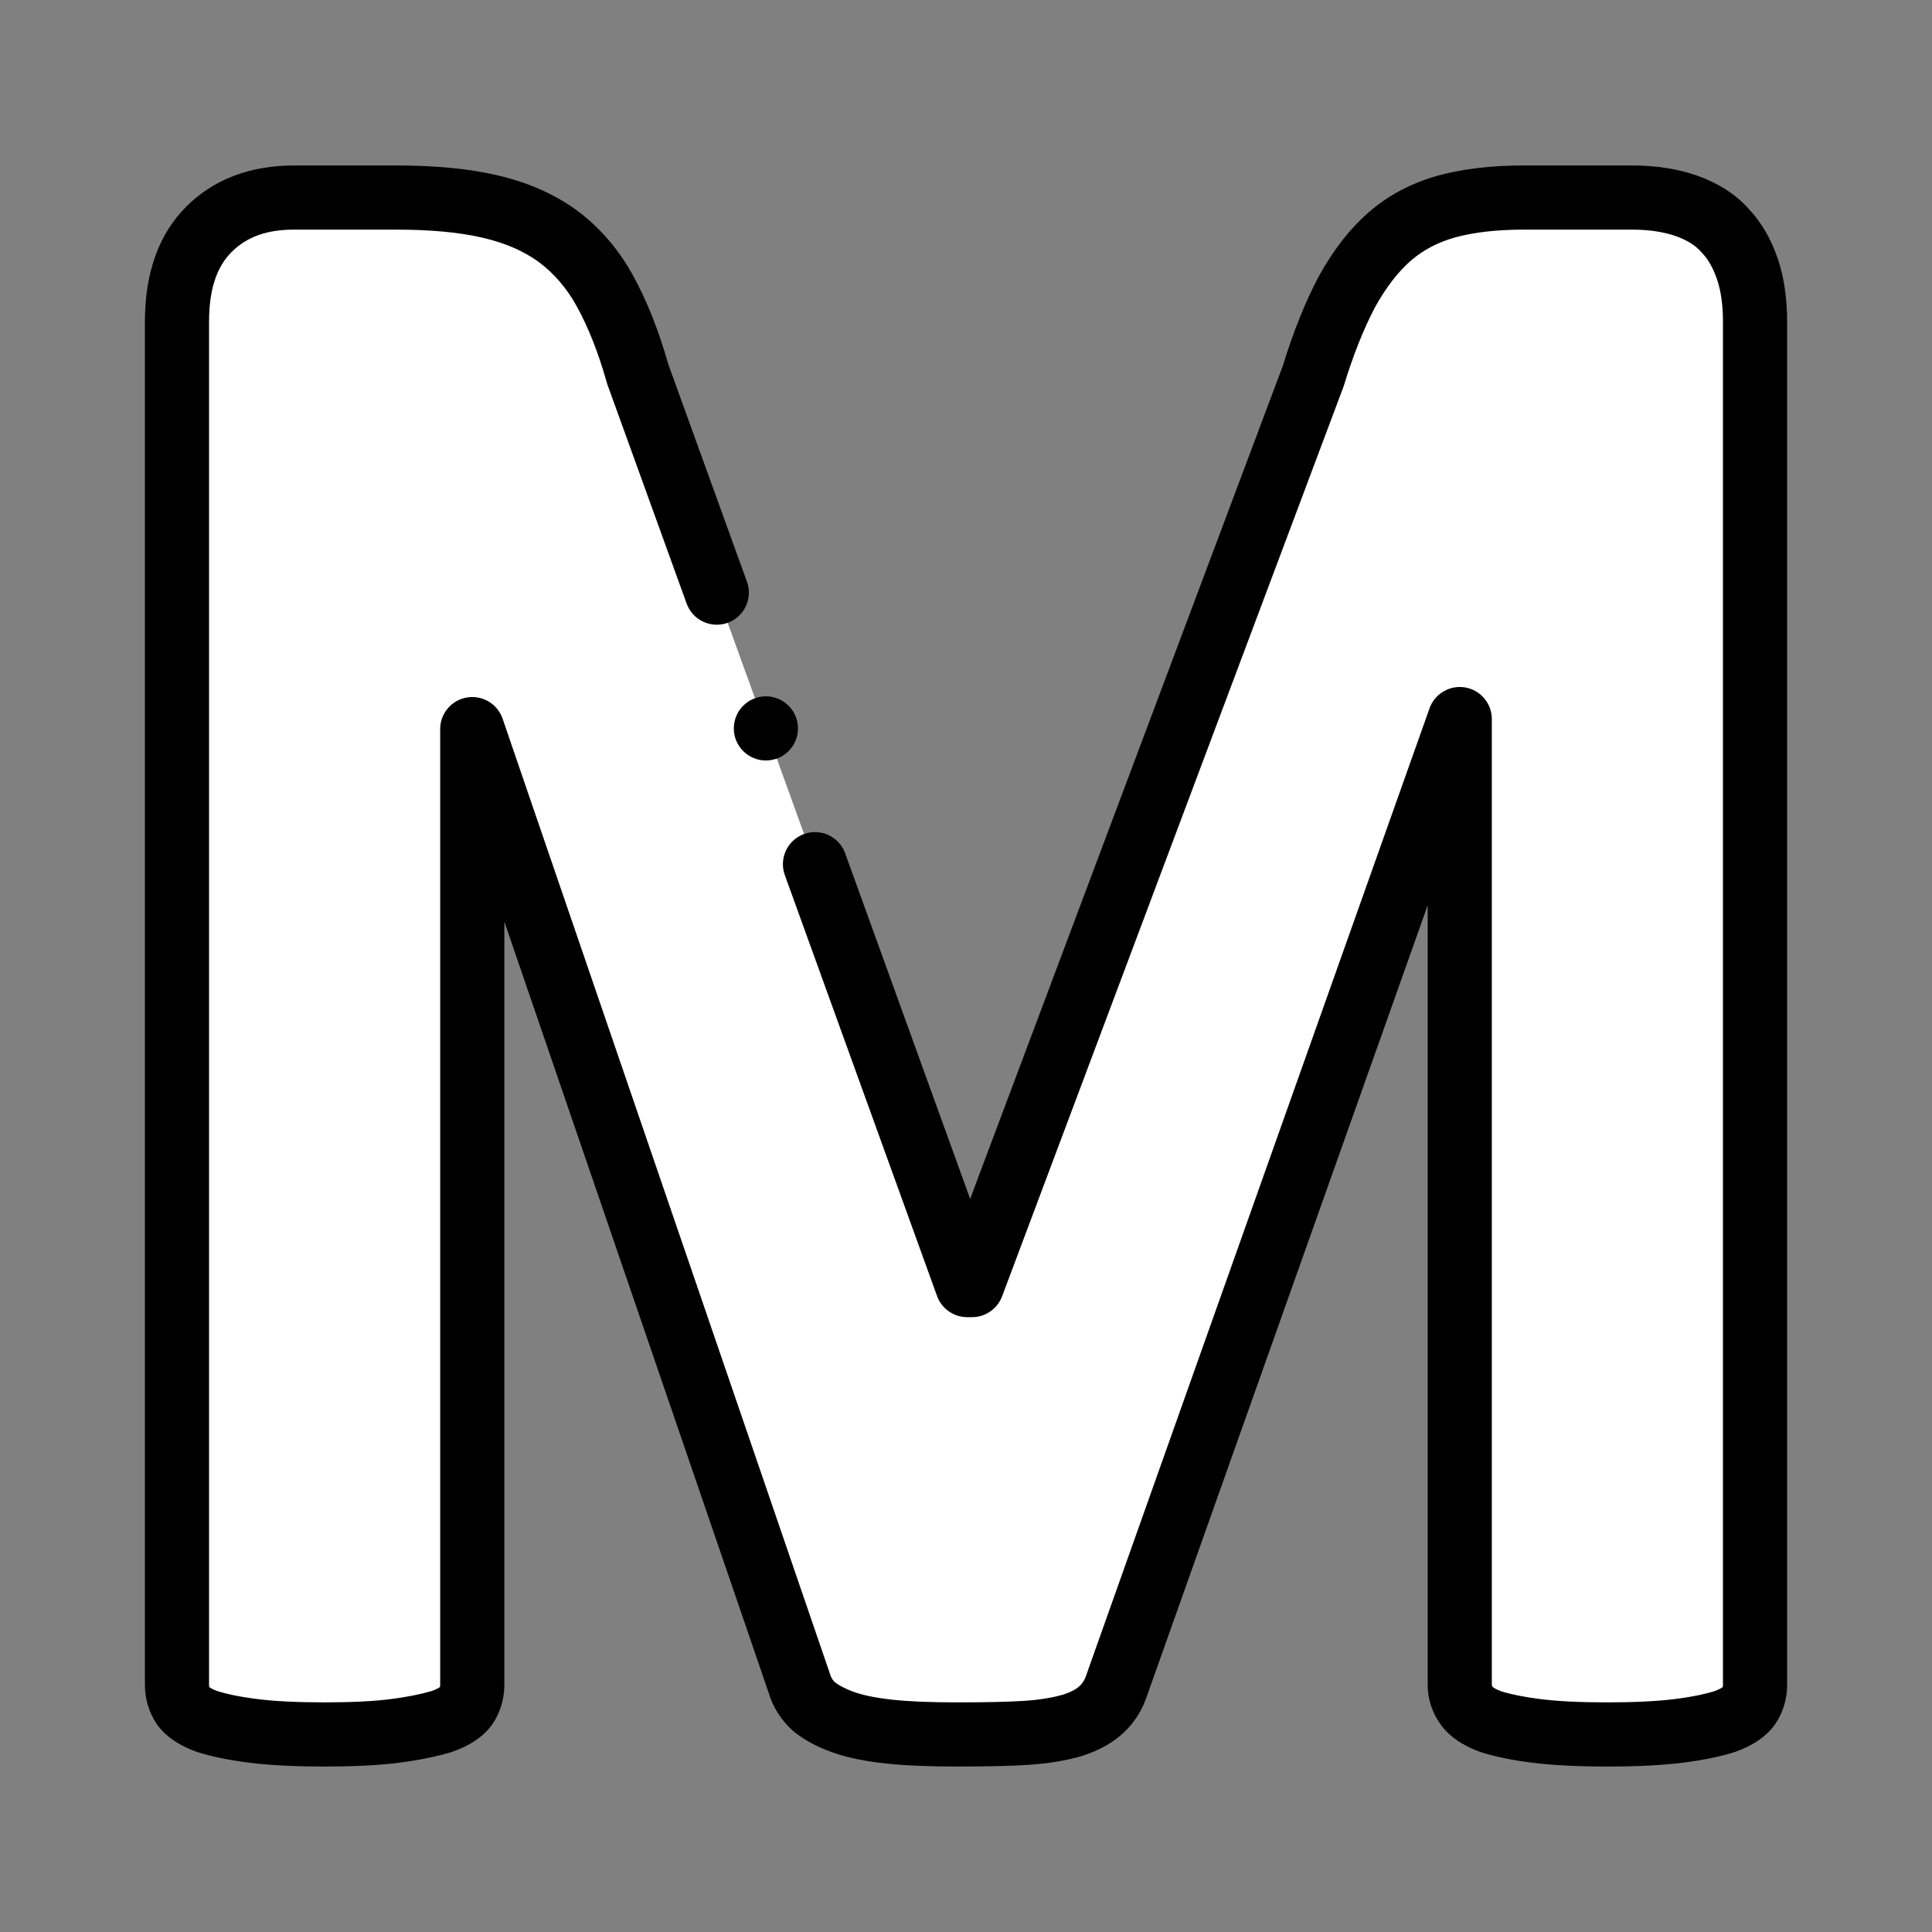 <?xml version="1.0"?>
<svg xmlns="http://www.w3.org/2000/svg" xmlns:xlink="http://www.w3.org/1999/xlink" xmlns:svgjs="http://svgjs.com/svgjs" version="1.1" width="512" height="512" x="0" y="0" viewBox="0 0 512 512" style="enable-background:new 0 0 512 512" xml:space="preserve" class=""><rect x="0" y="0" width="512" height="512" fill="#808080" stroke="none"/><g transform="matrix(0.85,0,0,0.85,38.4,38.4)"><g xmlns="http://www.w3.org/2000/svg"><path clip-rule="evenodd" d="m102.062 182.144v297.973c0 2.389-.629 4.653-2.012 6.665-1.383 1.887-3.899 3.521-7.546 4.779-3.773 1.132-8.552 2.138-14.337 2.893s-13.205 1.132-22.261 1.132c-8.929 0-16.35-.377-22.26-1.132-5.911-.755-10.69-1.761-14.212-2.893-3.521-1.258-6.037-2.892-7.42-4.779-1.385-2.012-2.014-4.276-2.014-6.665v-424.966c0-12.577 3.27-22.135 9.936-28.801s15.47-9.935 26.663-9.935h23.77 7.923c11.319 0 21.129.88 29.178 2.767 8.175 1.886 15.218 4.904 21.129 9.181 5.785 4.276 10.816 9.936 14.715 16.979s7.42 15.721 10.313 26.034l102.752 284.107h1.509l106.398-283.48c3.144-10.313 6.666-18.991 10.439-26.159 3.899-7.043 8.3-12.828 13.331-17.23s11.068-7.546 17.859-9.432c6.917-1.887 14.966-2.767 24.022-2.767h11.696 22.009c6.666 0 12.305.936 17.104 2.641 4.759 1.691 8.804 4.15 11.822 7.546 3.144 3.27 5.408 7.294 7.043 12.073s2.39 10.313 2.39 16.476v424.966c0 2.389-.629 4.653-2.012 6.665-1.384 1.887-3.899 3.521-7.421 4.779-3.522 1.132-8.3 2.138-14.212 2.893s-13.457 1.132-22.512 1.132c-8.929 0-16.35-.377-22.26-1.132-5.911-.755-10.565-1.761-14.086-2.893-3.396-1.258-5.911-2.892-7.294-4.779-1.509-2.012-2.264-4.276-2.264-6.665v-301.104l-106.777 300.727c-1.006 3.144-2.515 5.785-4.779 7.923s-5.157 3.773-9.055 5.031c-3.773 1.132-8.678 2.013-14.463 2.39-5.911.377-13.08.503-21.38.503-8.427 0-15.47-.252-21.381-.88-5.911-.629-10.816-1.635-14.589-3.019s-6.792-3.018-9.056-4.905c-2.138-2.012-3.647-4.402-4.402-7.043z" fill="#ffffff" fill-rule="evenodd" data-original="#8481e2" style="" class=""/><g><path d="m509.072 35.436c-2.156-6.301-5.155-11.416-9.163-15.627-4.001-4.446-9.32-7.87-15.815-10.178-6.01-2.135-12.892-3.217-20.452-3.217h-33.705c-10.099 0-19.066 1.05-26.697 3.132-8.338 2.316-15.662 6.199-21.77 11.542-5.835 5.107-10.903 11.621-15.494 19.912-.034.062-.067.124-.101.187-4.136 7.859-7.856 17.142-11.061 27.594l-97.521 259.828-38.972-107.756c-1.878-5.193-7.613-7.883-12.805-6.003-5.194 1.878-7.881 7.611-6.003 12.805l47.46 131.229c1.432 3.96 5.192 6.599 9.404 6.599h1.51c4.167 0 7.897-2.584 9.362-6.486l106.399-283.48c.074-.197.142-.396.203-.598 2.847-9.335 6.101-17.518 9.674-24.326 3.389-6.103 7.129-10.965 11.115-14.454 3.831-3.353 8.525-5.816 13.906-7.311 5.872-1.602 13.068-2.415 21.39-2.415h33.705c5.273 0 9.902.694 13.756 2.063 3.355 1.192 5.943 2.795 7.694 4.766.088.098.177.195.268.29 2.009 2.088 3.575 4.83 4.79 8.378 1.229 3.592 1.852 8.046 1.852 13.24v424.966c0 .34-.048.567-.106.725-.296.22-1.045.701-2.544 1.25-2.171.685-6.026 1.647-12.26 2.443-5.467.697-12.615 1.051-21.247 1.051-8.465 0-15.528-.354-20.995-1.051-4.807-.614-8.975-1.451-12.075-2.425-1.729-.662-2.435-1.22-2.591-1.355-.244-.334-.244-.502-.244-.638v-301.103c0-4.868-3.505-9.028-8.303-9.855-4.797-.823-9.492 1.922-11.121 6.509l-106.776 300.727c-.035.099-.068.198-.101.298-.697 2.181-1.544 3.155-2.122 3.701-.742.701-2.083 1.746-5.161 2.752-2.328.69-6.299 1.578-12.127 1.958-5.156.33-11.747.483-20.743.483-8.58 0-15.038-.262-20.323-.824-6.387-.68-10.163-1.715-12.205-2.463-3.07-1.126-4.858-2.226-5.856-3.005-.72-.729-1.2-1.502-1.428-2.302-.048-.166-.1-.331-.155-.494l-101.997-297.596c-1.585-4.625-6.276-7.425-11.104-6.622-4.822.804-8.356 4.976-8.356 9.864v297.973c0 .336-.046.561-.103.717-.299.216-1.045.682-2.534 1.211-3.45 1.019-7.671 1.857-12.552 2.494-5.333.695-12.387 1.048-20.968 1.048-8.465 0-15.529-.354-20.995-1.051-6.235-.796-10.091-1.759-12.261-2.443-1.5-.549-2.249-1.03-2.544-1.25-.058-.156-.106-.383-.106-.725v-424.967c0-9.907 2.292-17.015 7.007-21.73 4.78-4.78 11.005-7.006 19.591-7.006h31.693c10.762 0 19.812.842 26.93 2.511 6.989 1.612 12.705 4.068 17.472 7.506 4.791 3.55 8.785 8.177 11.871 13.752 3.675 6.639 6.849 14.677 9.434 23.891.066.236.141.47.225.7l24.675 68.225c1.878 5.193 7.612 7.88 12.805 6.003 5.194-1.878 7.881-7.611 6.003-12.805l-24.551-67.883c-2.985-10.557-6.716-19.914-11.091-27.817-4.494-8.118-10.389-14.906-17.52-20.178-.027-.02-.055-.04-.083-.06-6.887-4.982-15.211-8.623-24.707-10.814-8.579-2.012-19.164-3.031-31.461-3.031h-31.693c-13.849 0-25.198 4.328-33.734 12.865-8.536 8.536-12.864 20.605-12.864 35.871v424.966c0 4.479 1.305 8.743 3.773 12.332.057.083.115.165.175.246 2.606 3.555 6.684 6.342 12.121 8.284.101.036.202.07.304.103 4.277 1.375 9.662 2.482 16.006 3.292 6.303.805 14.218 1.212 23.527 1.212 9.575 0 17.28-.397 23.554-1.216 6.044-.788 11.4-1.875 15.918-3.23.13-.039.259-.08.387-.125 5.551-1.915 9.706-4.714 12.351-8.32.059-.081.118-.163.175-.246 2.468-3.589 3.772-7.853 3.772-12.332v-237.953l82.464 240.605c1.263 4.219 3.707 8.12 7.081 11.295.146.138.297.271.451.399 3.181 2.651 7.111 4.814 12.015 6.612 4.507 1.652 10.218 2.854 16.973 3.573 6.005.639 13.135.937 22.439.937 9.43 0 16.427-.166 22.032-.524 6.174-.403 11.943-1.368 16.686-2.791.065-.02.131-.04.196-.061 5.259-1.697 9.463-4.078 12.849-7.276 3.388-3.198 5.805-7.119 7.387-11.985l87.304-245.884v243.052c0 4.55 1.464 8.914 4.233 12.625 2.566 3.477 6.554 6.235 11.852 8.198.137.051.274.098.414.143 4.332 1.392 9.675 2.5 15.88 3.292 6.303.805 14.218 1.212 23.526 1.212 9.476 0 17.476-.408 23.778-1.212 6.343-.81 11.728-1.917 16.005-3.292.103-.033.203-.067.304-.103 5.437-1.942 9.515-4.729 12.121-8.283.061-.083.12-.166.178-.25 2.468-3.59 3.771-7.853 3.771-12.329v-424.966c-.002-7.401-.987-14.033-2.93-19.715z" fill="#000000" data-original="#000000" style="" class=""/><path d="m183.612 181.925c0 5.523 4.48 10 10.003 10s10-4.477 10-10-4.477-10-10-10h-.007c-5.523 0-9.996 4.477-9.996 10z" fill="#000000" data-original="#000000" style="" class=""/></g></g></g></svg>
